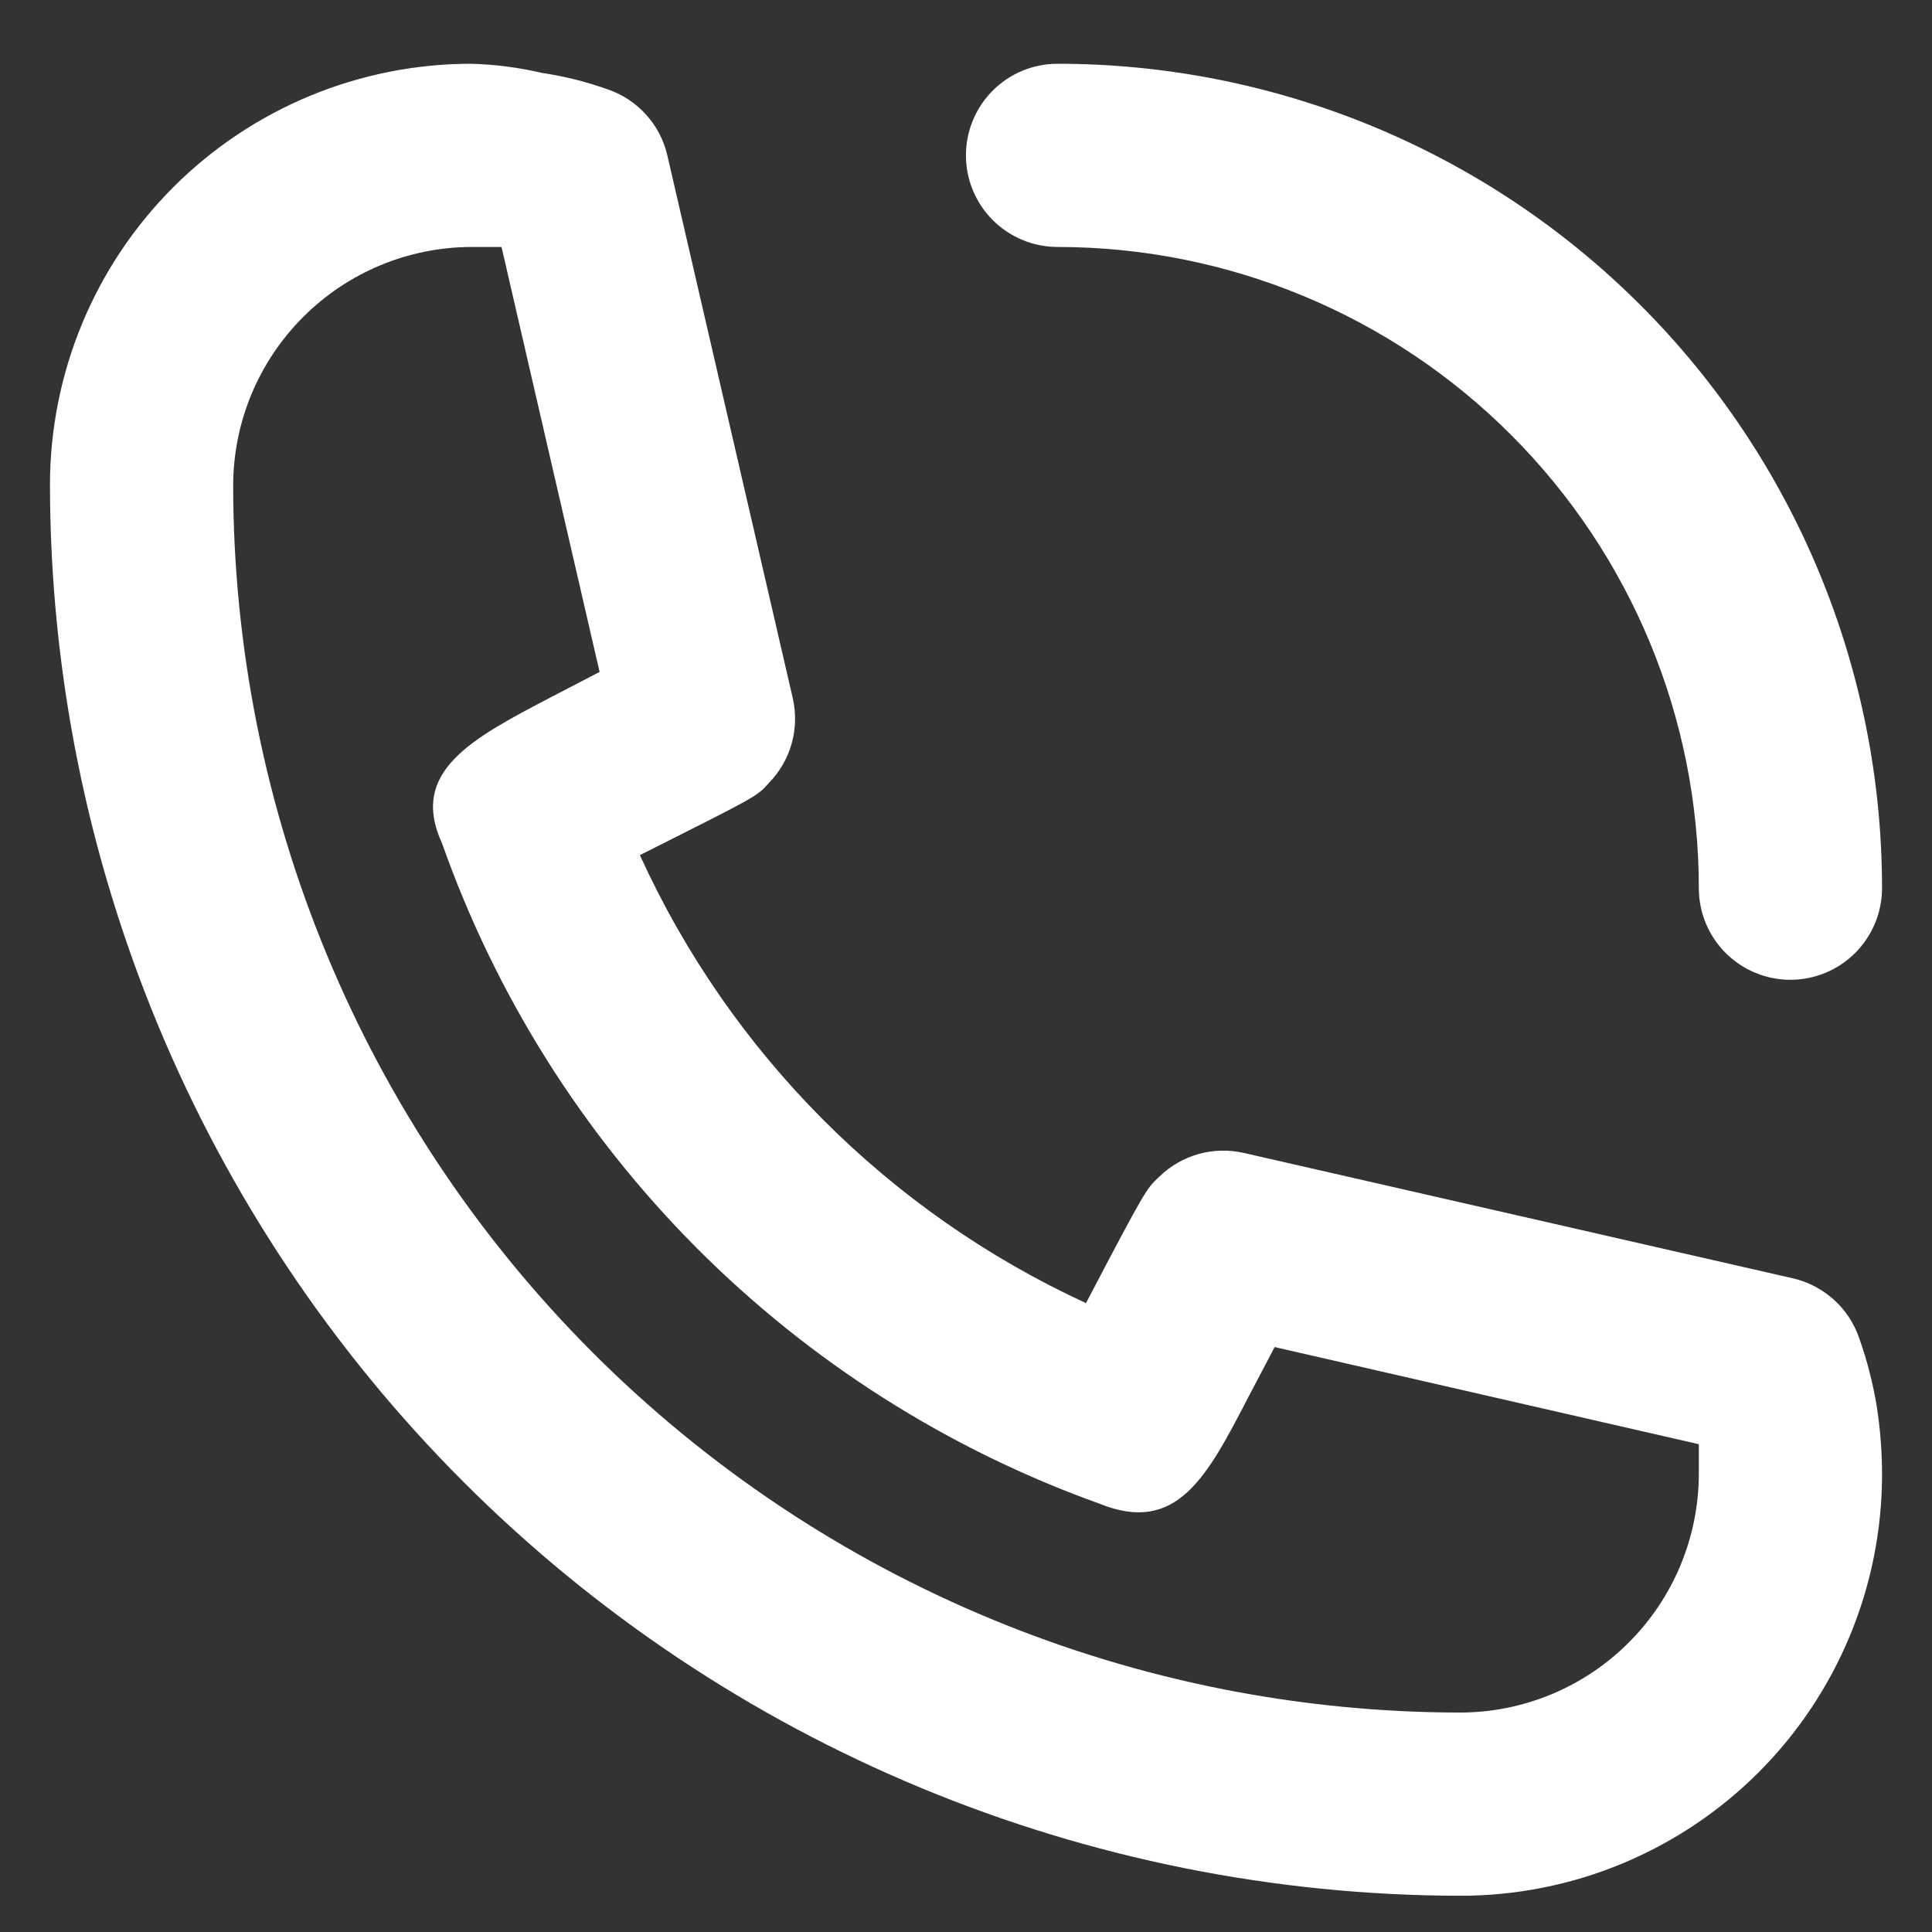 <svg width="29" height="29" viewBox="0 0 29 29" fill="none" xmlns="http://www.w3.org/2000/svg">
<rect x="0" y="0" width="29" height="29" fill="#333333" stroke="none"/>
<path d="M15.874 3.707C18.427 3.707 20.875 4.721 22.68 6.526C24.485 8.331 25.5 10.779 25.5 13.332C25.5 13.696 25.644 14.046 25.902 14.304C26.16 14.562 26.51 14.707 26.875 14.707C27.239 14.707 27.589 14.562 27.847 14.304C28.105 14.046 28.25 13.696 28.25 13.332C28.25 10.05 26.946 6.902 24.625 4.581C22.304 2.26 19.157 0.957 15.874 0.957C15.51 0.957 15.16 1.101 14.902 1.359C14.644 1.617 14.499 1.967 14.499 2.332C14.499 2.696 14.644 3.046 14.902 3.304C15.16 3.562 15.51 3.707 15.874 3.707ZM27.906 20.083C27.83 19.862 27.7 19.664 27.526 19.508C27.353 19.352 27.143 19.242 26.916 19.189L18.666 17.305C18.442 17.255 18.209 17.261 17.988 17.323C17.767 17.386 17.565 17.502 17.401 17.663C17.208 17.841 17.195 17.855 16.301 19.56C13.335 18.194 10.959 15.808 9.605 12.836C11.351 11.957 11.364 11.957 11.543 11.75C11.704 11.586 11.82 11.384 11.883 11.163C11.945 10.942 11.951 10.709 11.901 10.485L10.017 2.332C9.964 2.104 9.855 1.894 9.698 1.721C9.542 1.548 9.344 1.417 9.123 1.342C8.802 1.227 8.471 1.144 8.133 1.094C7.786 1.013 7.431 0.967 7.075 0.957C5.397 0.957 3.788 1.623 2.602 2.809C1.416 3.995 0.75 5.604 0.75 7.282C0.757 12.895 2.99 18.277 6.96 22.247C10.929 26.216 16.311 28.449 21.924 28.456C22.755 28.456 23.578 28.293 24.345 27.975C25.112 27.657 25.81 27.191 26.397 26.604C26.984 26.017 27.45 25.319 27.768 24.552C28.086 23.785 28.25 22.962 28.25 22.131C28.25 21.782 28.222 21.432 28.167 21.087C28.109 20.745 28.022 20.409 27.906 20.083ZM21.924 25.706C17.039 25.703 12.355 23.761 8.9 20.306C5.446 16.851 3.503 12.167 3.5 7.282C3.503 6.335 3.881 5.427 4.551 4.758C5.22 4.088 6.127 3.71 7.075 3.707H7.528L9 10.086L8.257 10.472C7.075 11.09 6.14 11.585 6.635 12.658C7.441 14.94 8.745 17.013 10.453 18.728C12.16 20.443 14.229 21.756 16.507 22.572C17.662 23.039 18.116 22.173 18.735 20.977L19.133 20.22L25.5 21.678V22.131C25.496 23.079 25.118 23.986 24.448 24.655C23.779 25.325 22.872 25.703 21.924 25.706Z" fill="white"/>
</svg>
